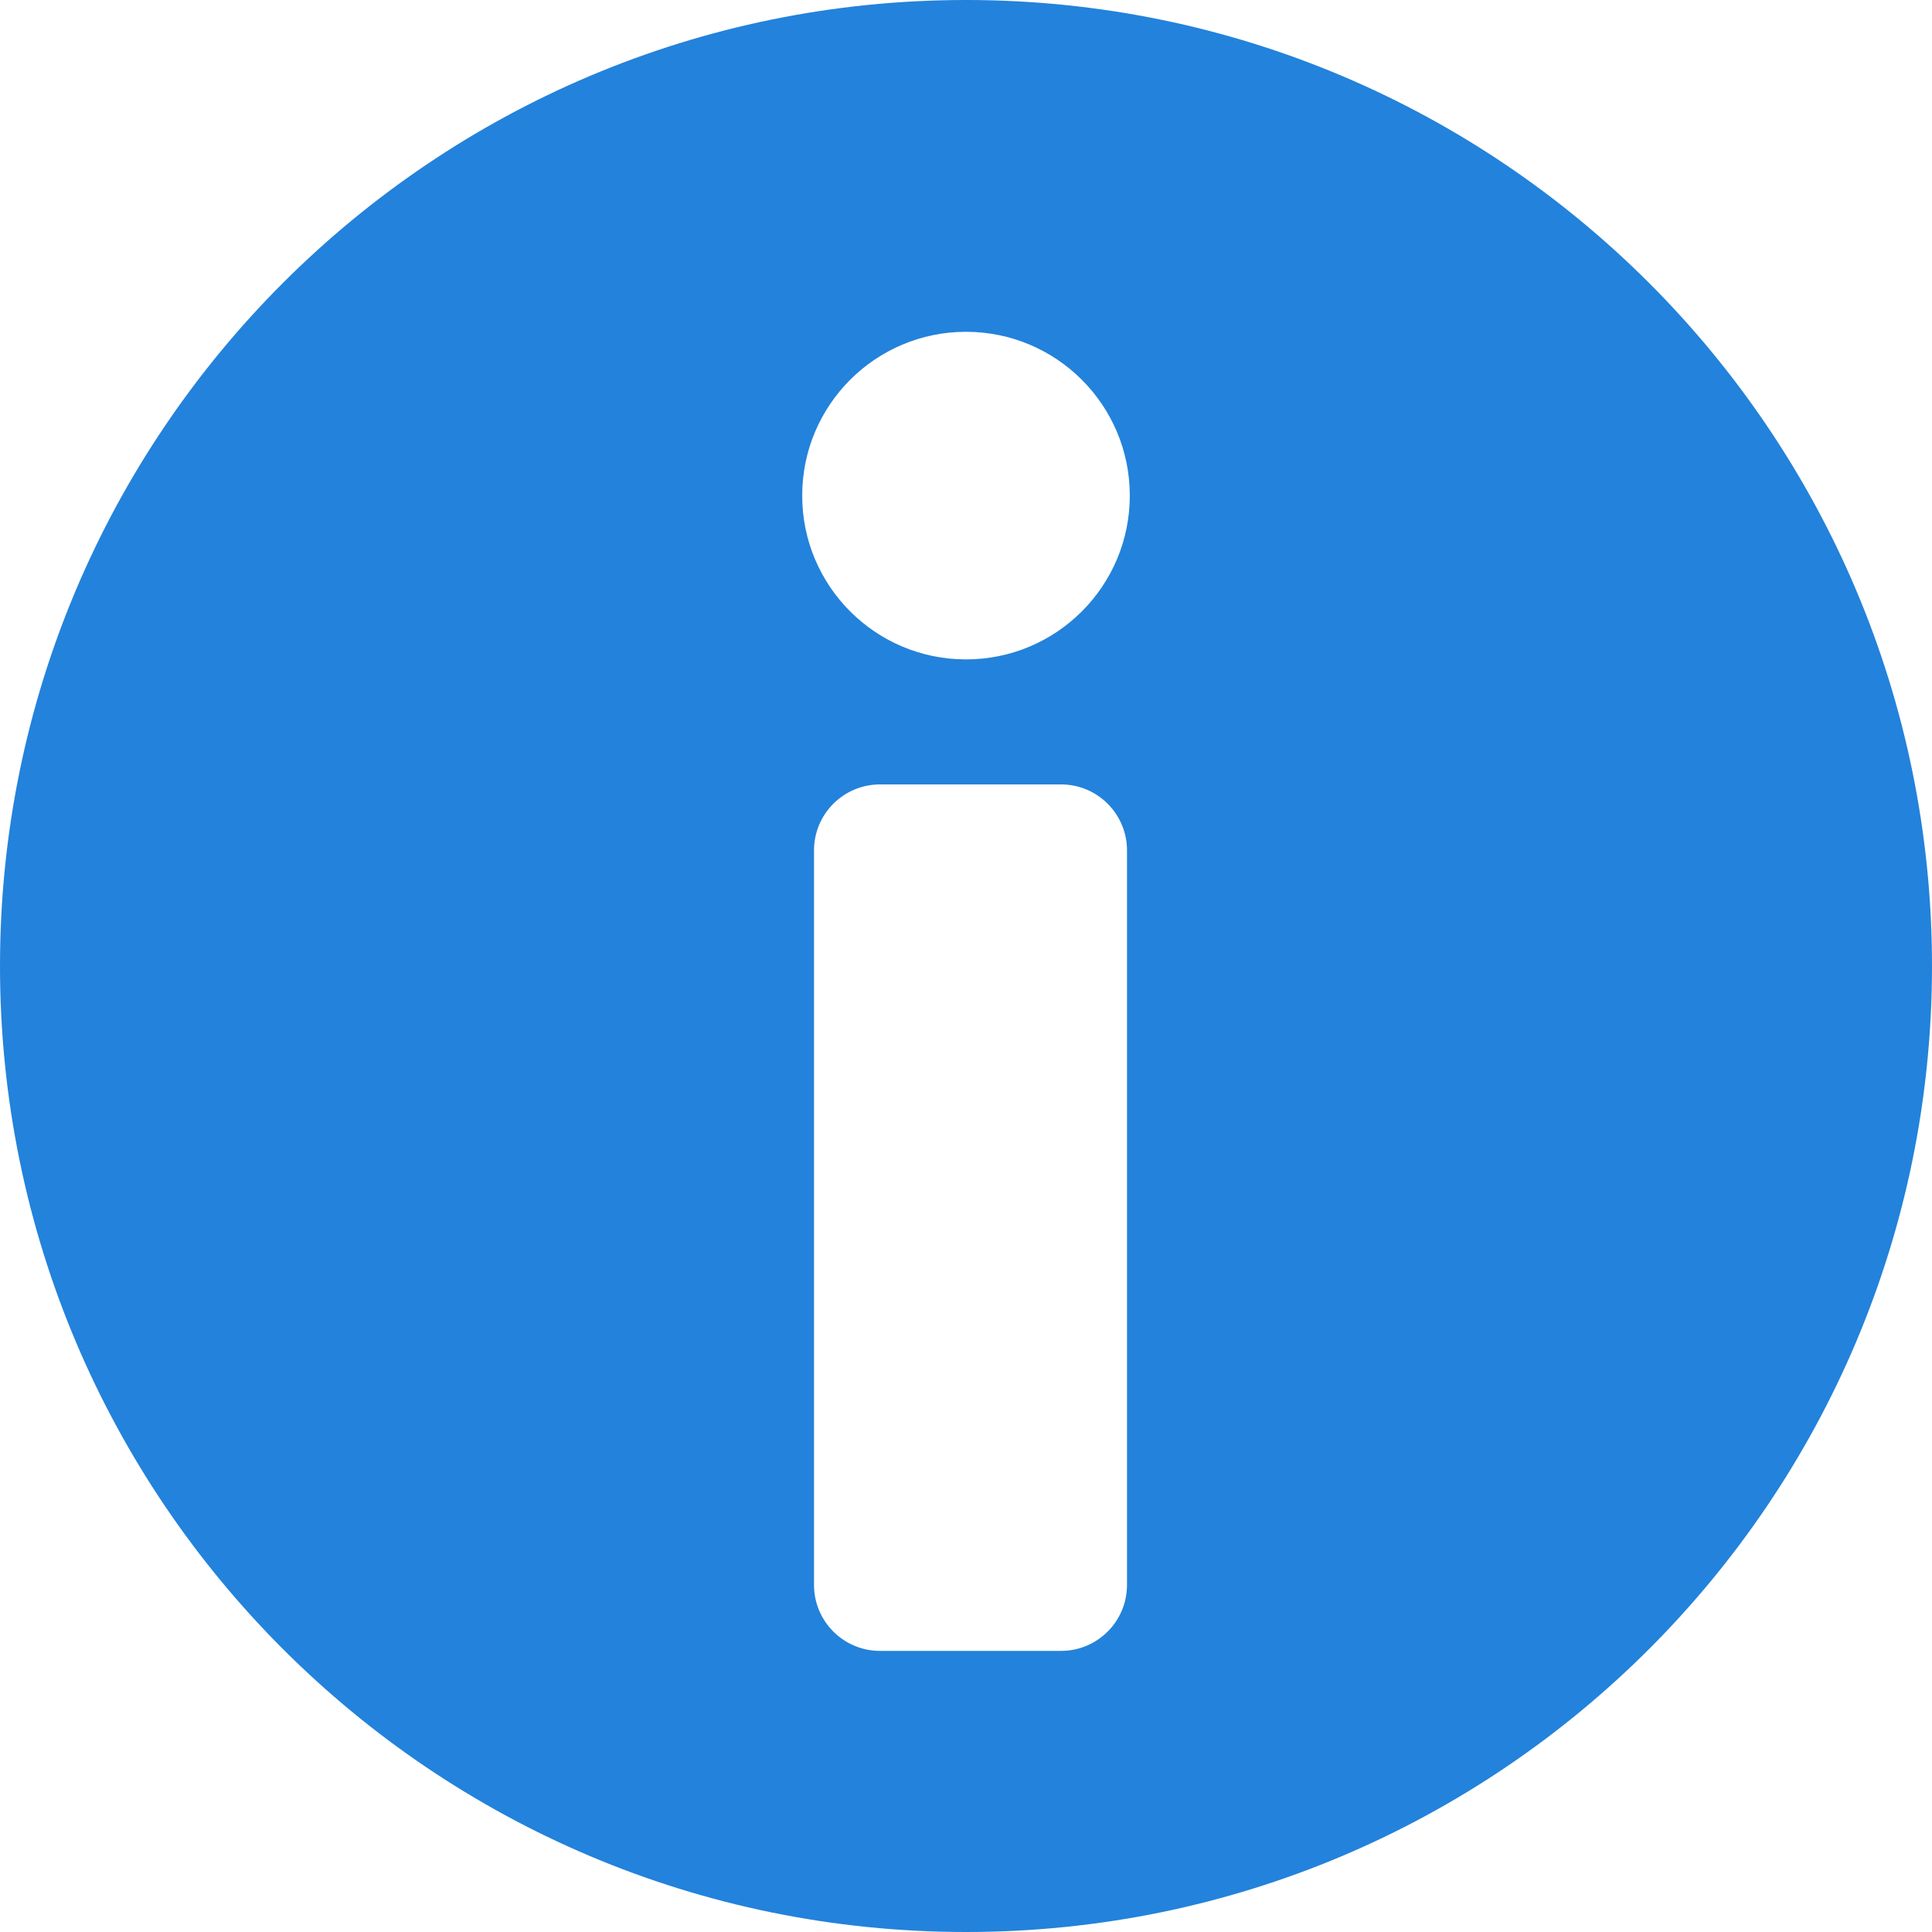 <svg width="460" height="460" viewBox="0 0 460 460" fill="none" xmlns="http://www.w3.org/2000/svg">
<path d="M230 0C102.975 0 0 102.975 0 230C0 357.025 102.975 460 230 460C357.025 460 460 357.026 460 230C460 102.974 357.025 0 230 0ZM268.333 377.36C268.333 386.036 261.299 393.07 252.623 393.07H209.522C200.846 393.07 193.812 386.036 193.812 377.36V202.477C193.812 193.801 200.845 186.767 209.522 186.767H252.623C261.299 186.767 268.333 193.8 268.333 202.477V377.36ZM230 157C208.461 157 191 139.539 191 118C191 96.461 208.461 79 230 79C251.539 79 269 96.461 269 118C269 139.539 251.539 157 230 157Z" fill="#2382DB"/>
</svg>
